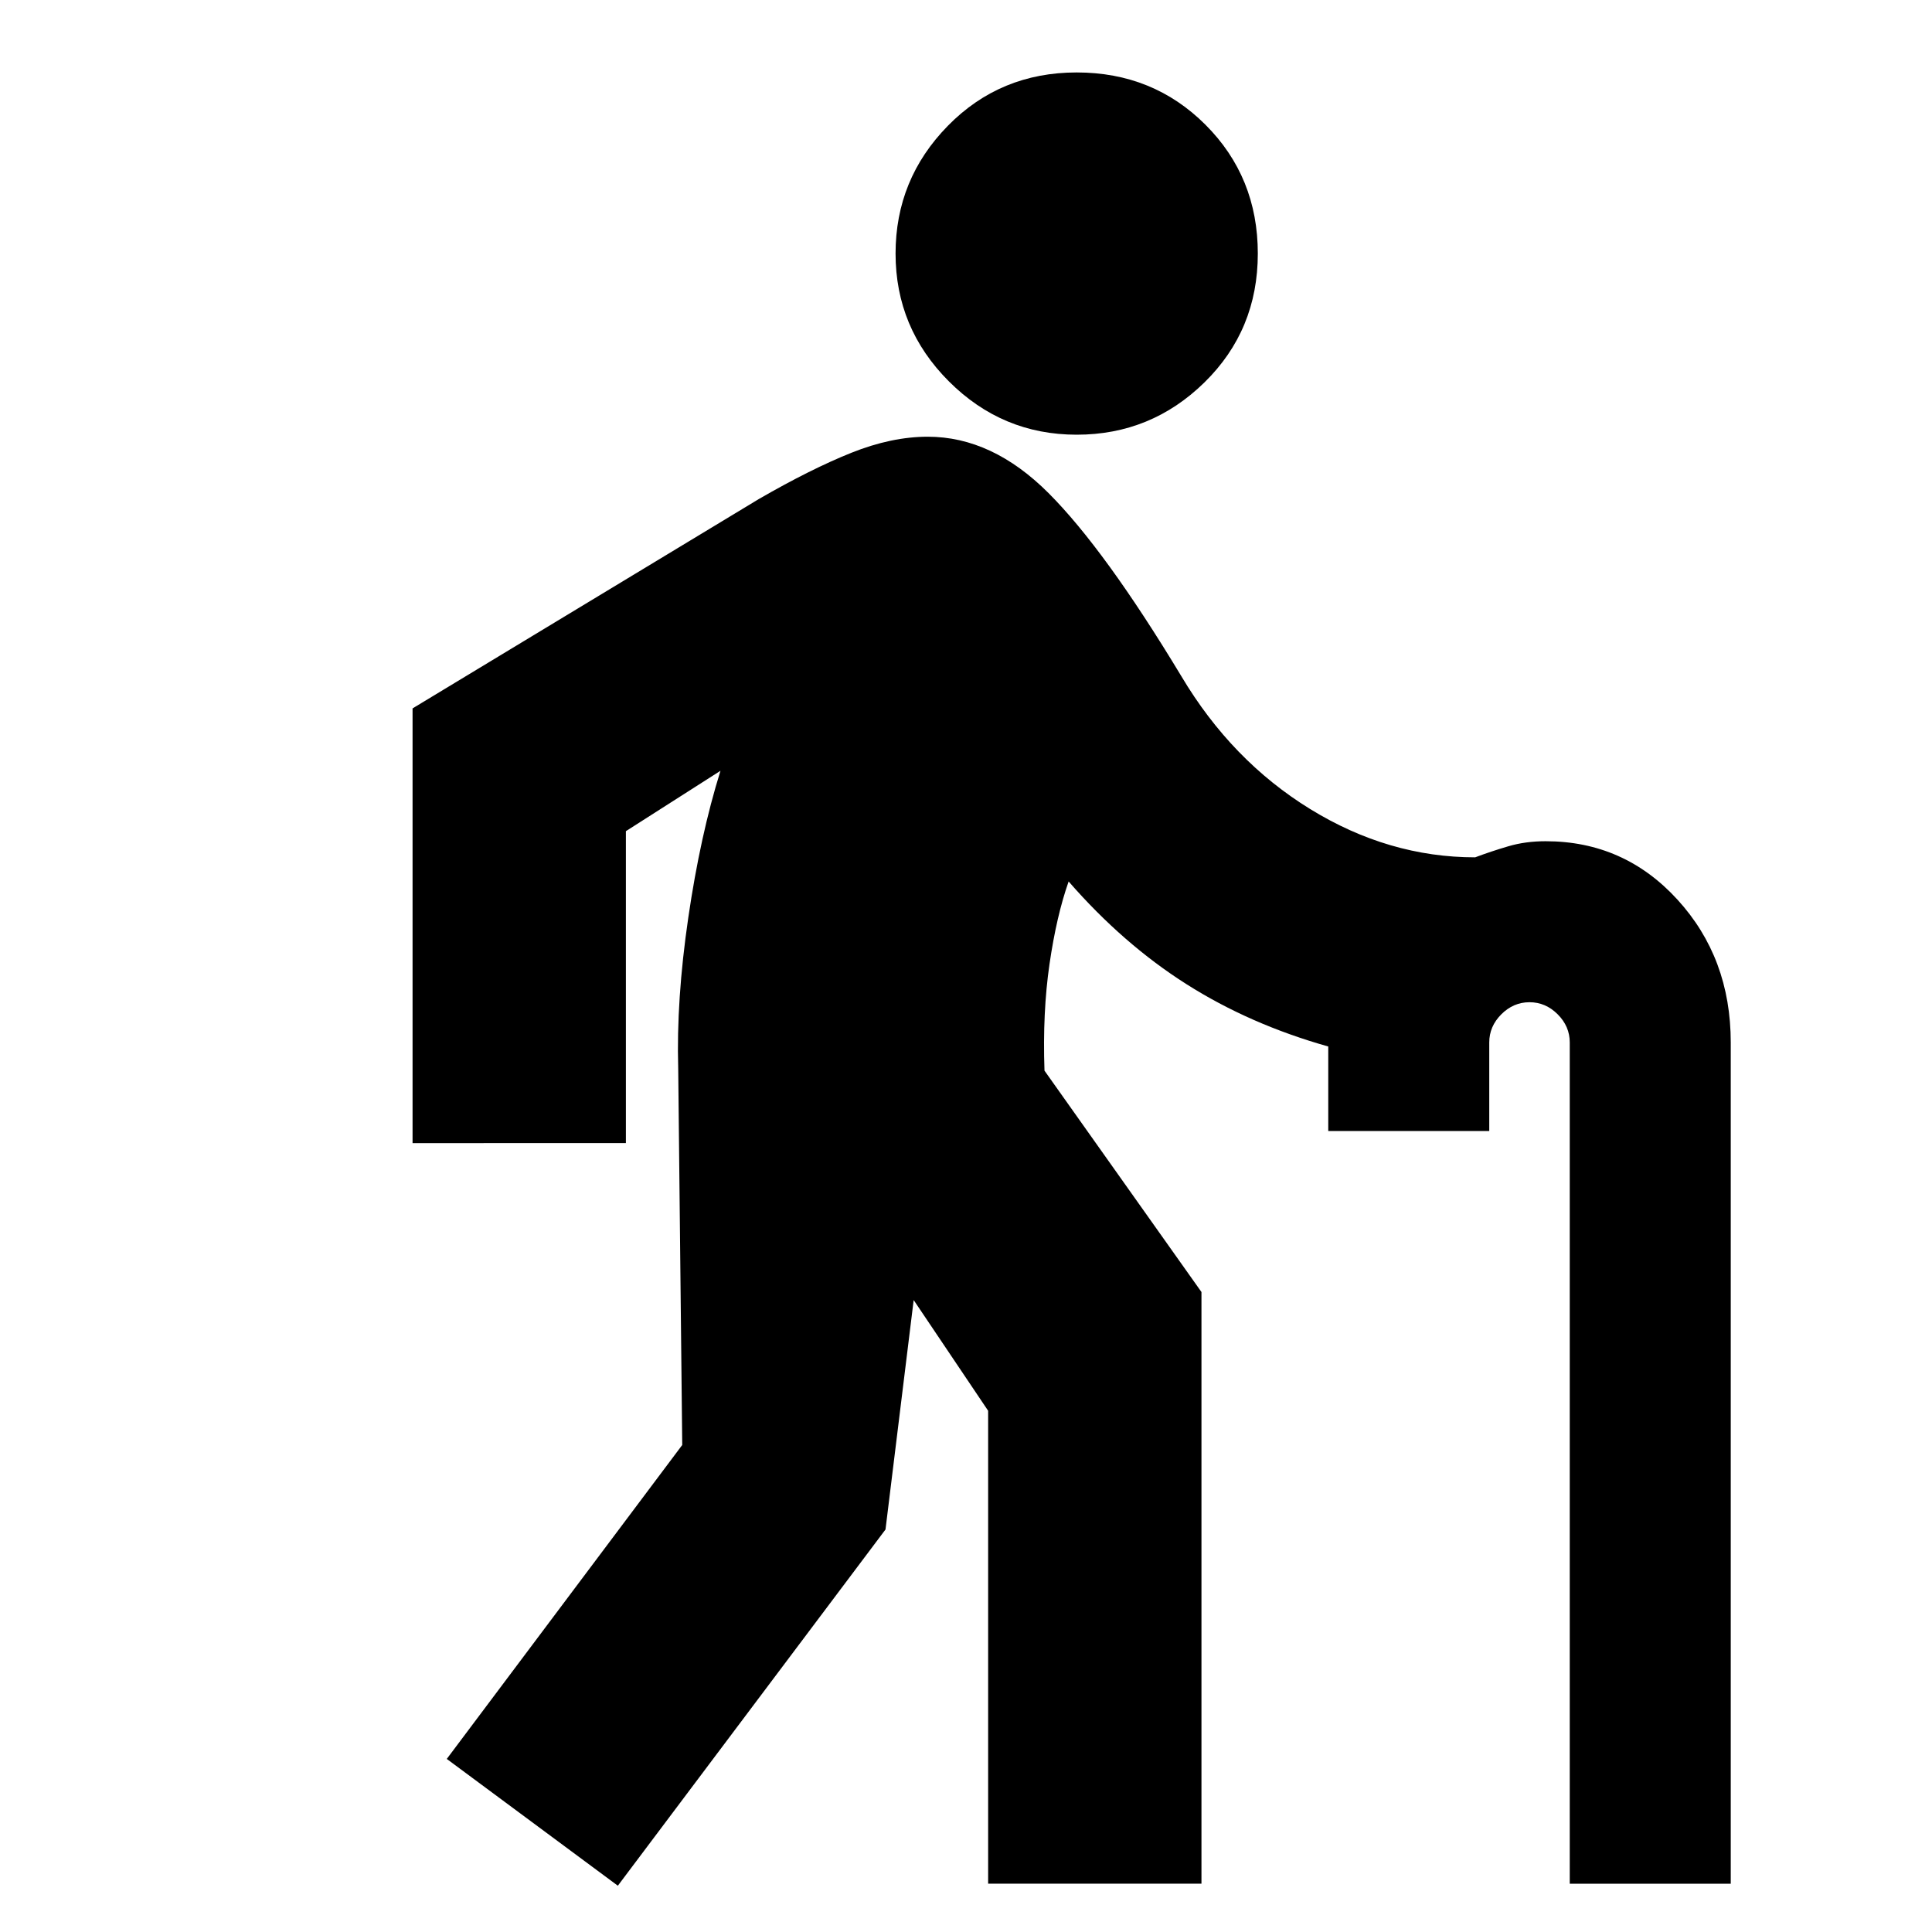<svg xmlns="http://www.w3.org/2000/svg" height="24" viewBox="0 -960 960 960" width="24"><path d="m307-23-85-63 117-156-2-187q-1-34 5-75t16-73l-47 30v155H205v-216l172-104q26-15 46-23t38-8q32 0 60 28t66 91q25 42 64 66t82 24q8-3 16.5-5.5T768-542q39 0 65.5 29t26.5 71v418h-80v-418q0-8-6-14t-14-6q-8 0-14 6t-6 14v44h-80v-42q-39-11-70.5-31T531-522q-6 17-9.5 41t-2.5 53l78 110v294H491v-235l-37-55-14 114L307-23Zm228-721q-37 0-63.5-26.5T445-834q0-37 26-63.5t64-26.5q38 0 64 26t26 64q0 38-26.5 64T535-744Z"/></svg>